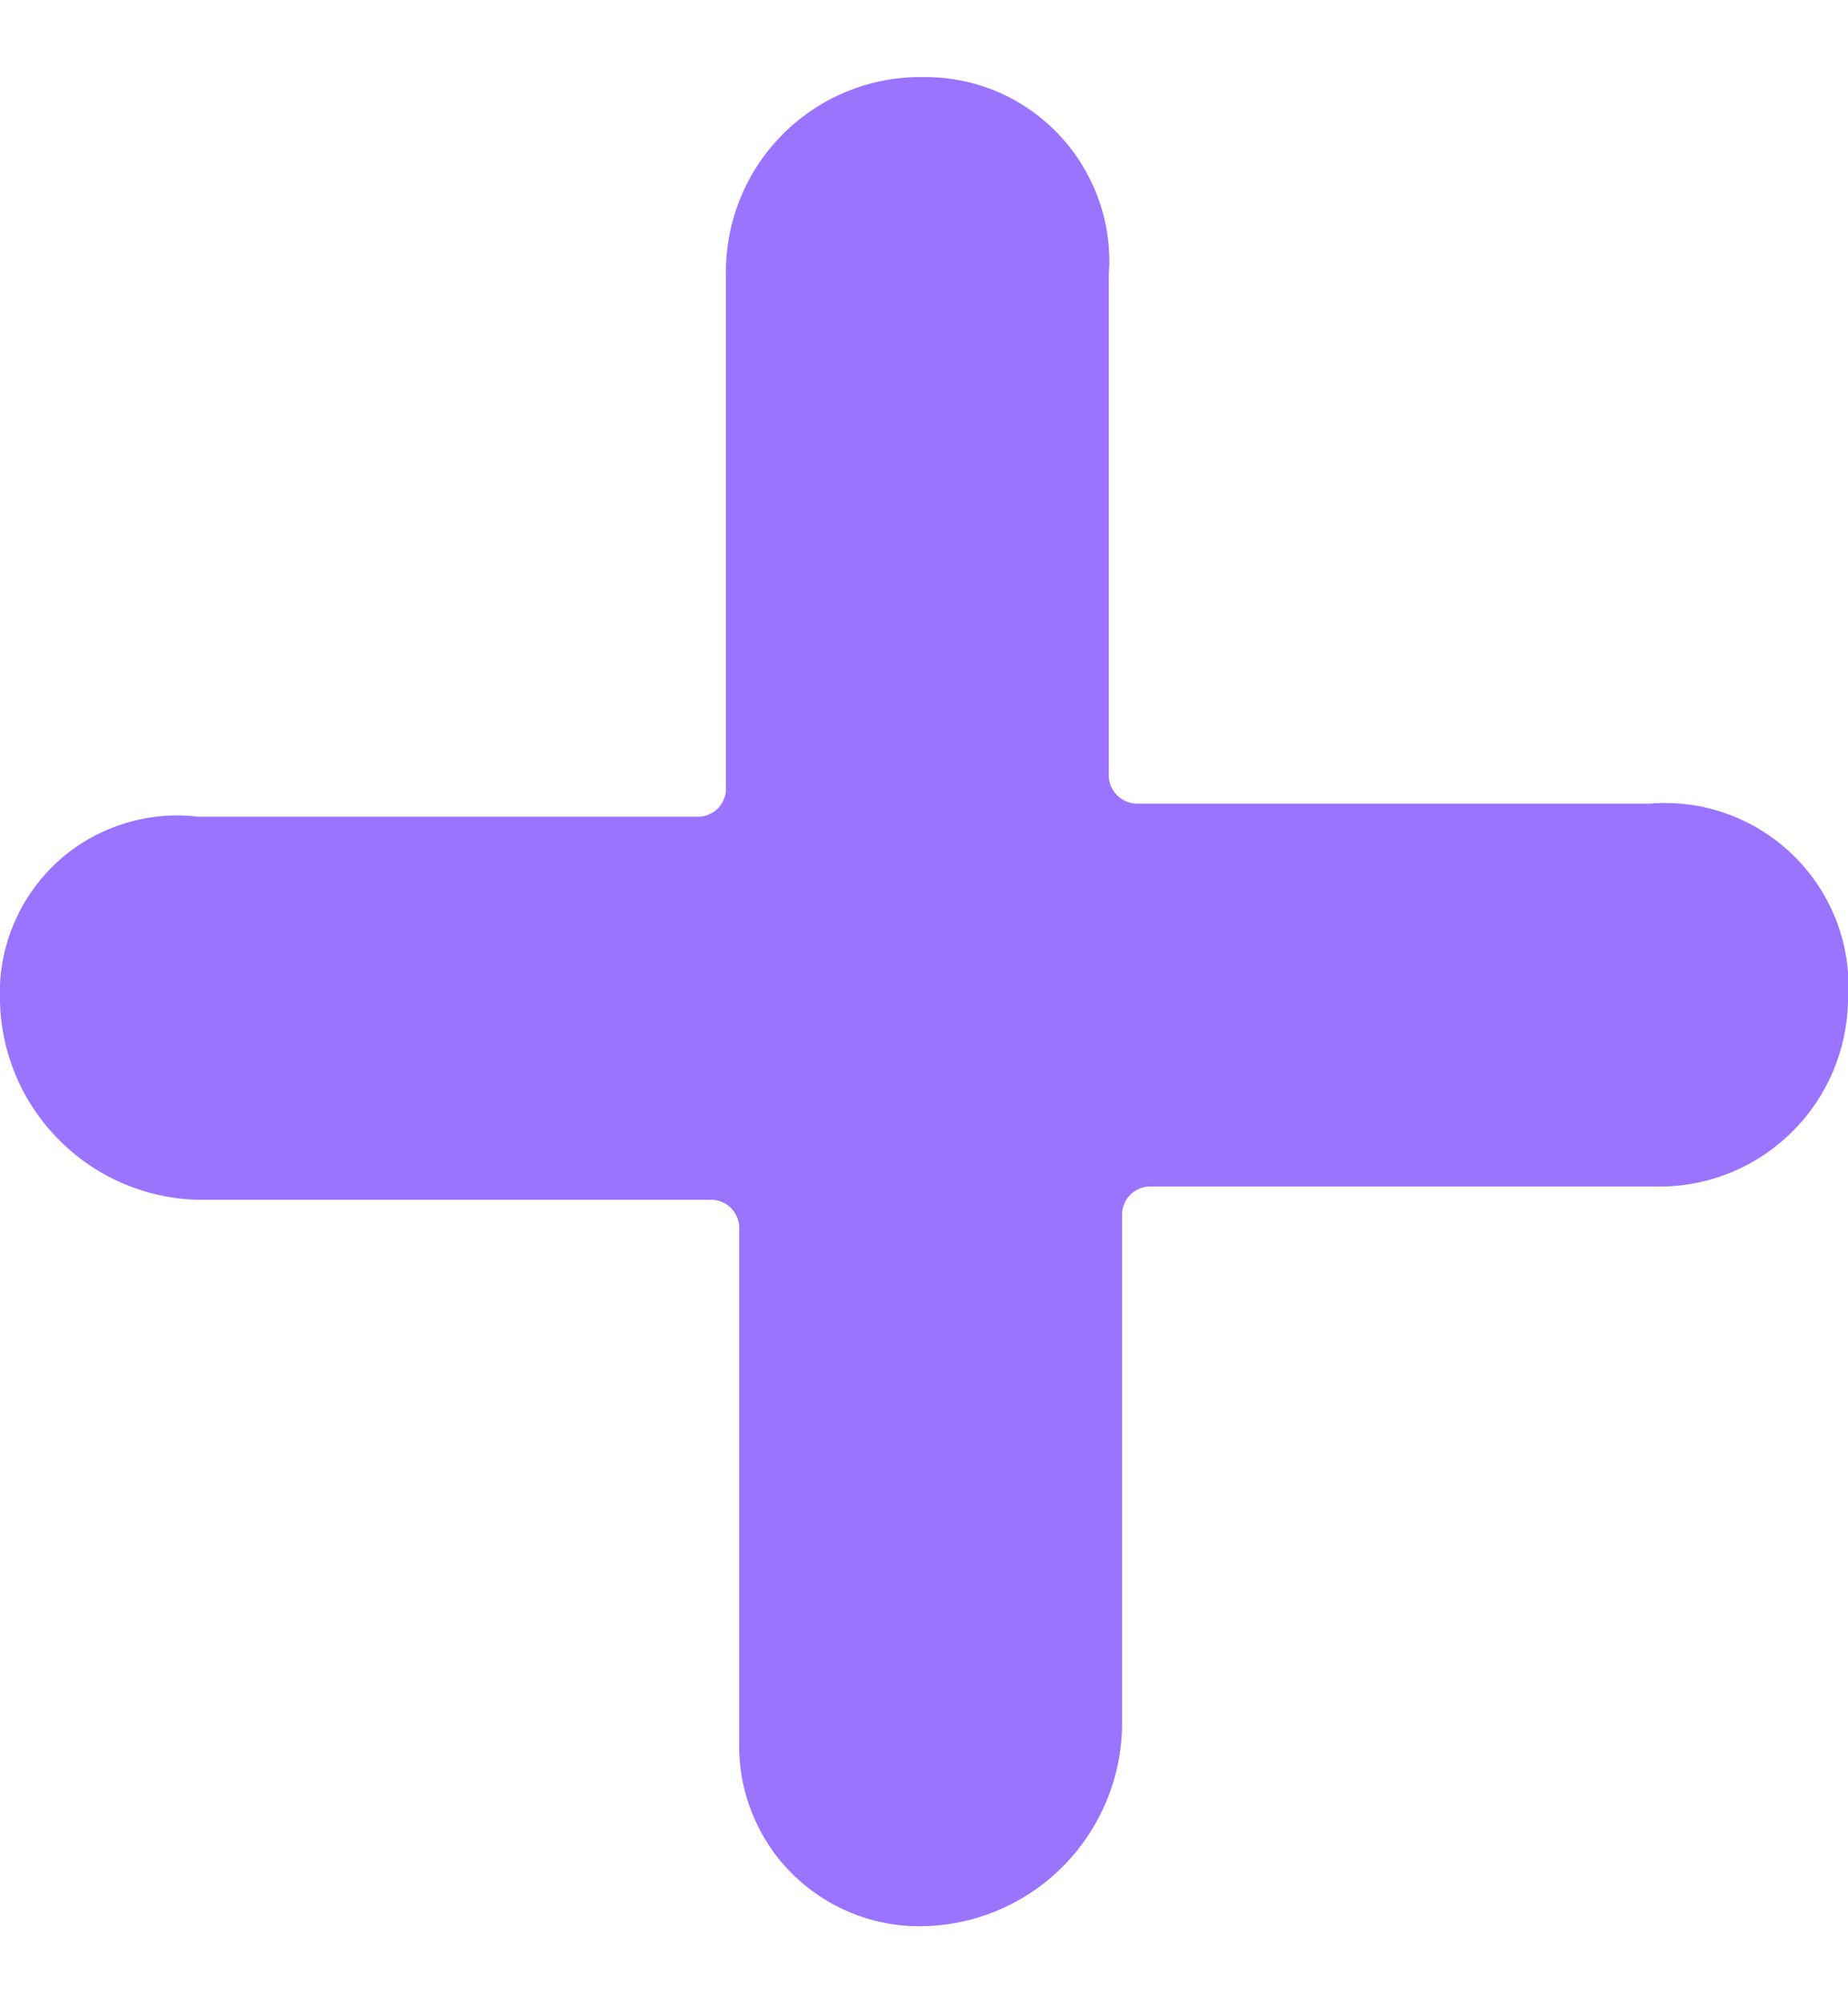 <svg width="12" height="13" viewBox="0 0 12 13" fill="none" xmlns="http://www.w3.org/2000/svg">
<g clip-path="url(#clip0_978_17728)">
<path d="M10.714 5.215H7.371C7.327 5.211 7.285 5.192 7.254 5.161C7.222 5.129 7.203 5.088 7.2 5.043V1.786C7.213 1.621 7.191 1.455 7.136 1.3C7.081 1.144 6.995 1.001 6.882 0.88C6.769 0.759 6.633 0.663 6.481 0.597C6.329 0.532 6.165 0.499 6 0.5C5.83 0.497 5.662 0.528 5.504 0.592C5.347 0.655 5.204 0.75 5.084 0.87C4.964 0.99 4.869 1.133 4.806 1.29C4.742 1.448 4.711 1.616 4.714 1.786V5.129C4.711 5.173 4.692 5.215 4.661 5.247C4.629 5.278 4.587 5.297 4.543 5.3H1.286C1.119 5.28 0.951 5.297 0.792 5.349C0.632 5.401 0.486 5.487 0.364 5.601C0.242 5.716 0.146 5.855 0.083 6.011C0.02 6.166 -0.008 6.333 -7.21402e-06 6.5C0.008 6.839 0.146 7.161 0.386 7.4C0.625 7.64 0.947 7.778 1.286 7.786H4.629C4.673 7.789 4.715 7.808 4.746 7.839C4.778 7.871 4.797 7.913 4.8 7.957V11.3C4.796 11.459 4.824 11.617 4.883 11.764C4.942 11.912 5.03 12.046 5.142 12.158C5.255 12.27 5.388 12.358 5.536 12.417C5.683 12.476 5.841 12.504 6 12.5C6.338 12.492 6.661 12.354 6.9 12.114C7.139 11.875 7.277 11.553 7.286 11.214V7.872C7.289 7.827 7.308 7.785 7.339 7.754C7.371 7.722 7.413 7.703 7.457 7.7H10.8C11.116 7.694 11.418 7.565 11.641 7.341C11.865 7.118 11.993 6.816 12 6.5C12.014 6.328 11.99 6.154 11.931 5.992C11.871 5.83 11.777 5.682 11.654 5.56C11.532 5.438 11.385 5.344 11.222 5.284C11.06 5.224 10.887 5.201 10.714 5.215Z" fill="#9A74FF"/>
</g>
<defs>
<clipPath id="clip0_978_17728">
<rect width="12" height="12" fill="white" transform="translate(0 0.5)"/>
</clipPath>
</defs>
</svg>
